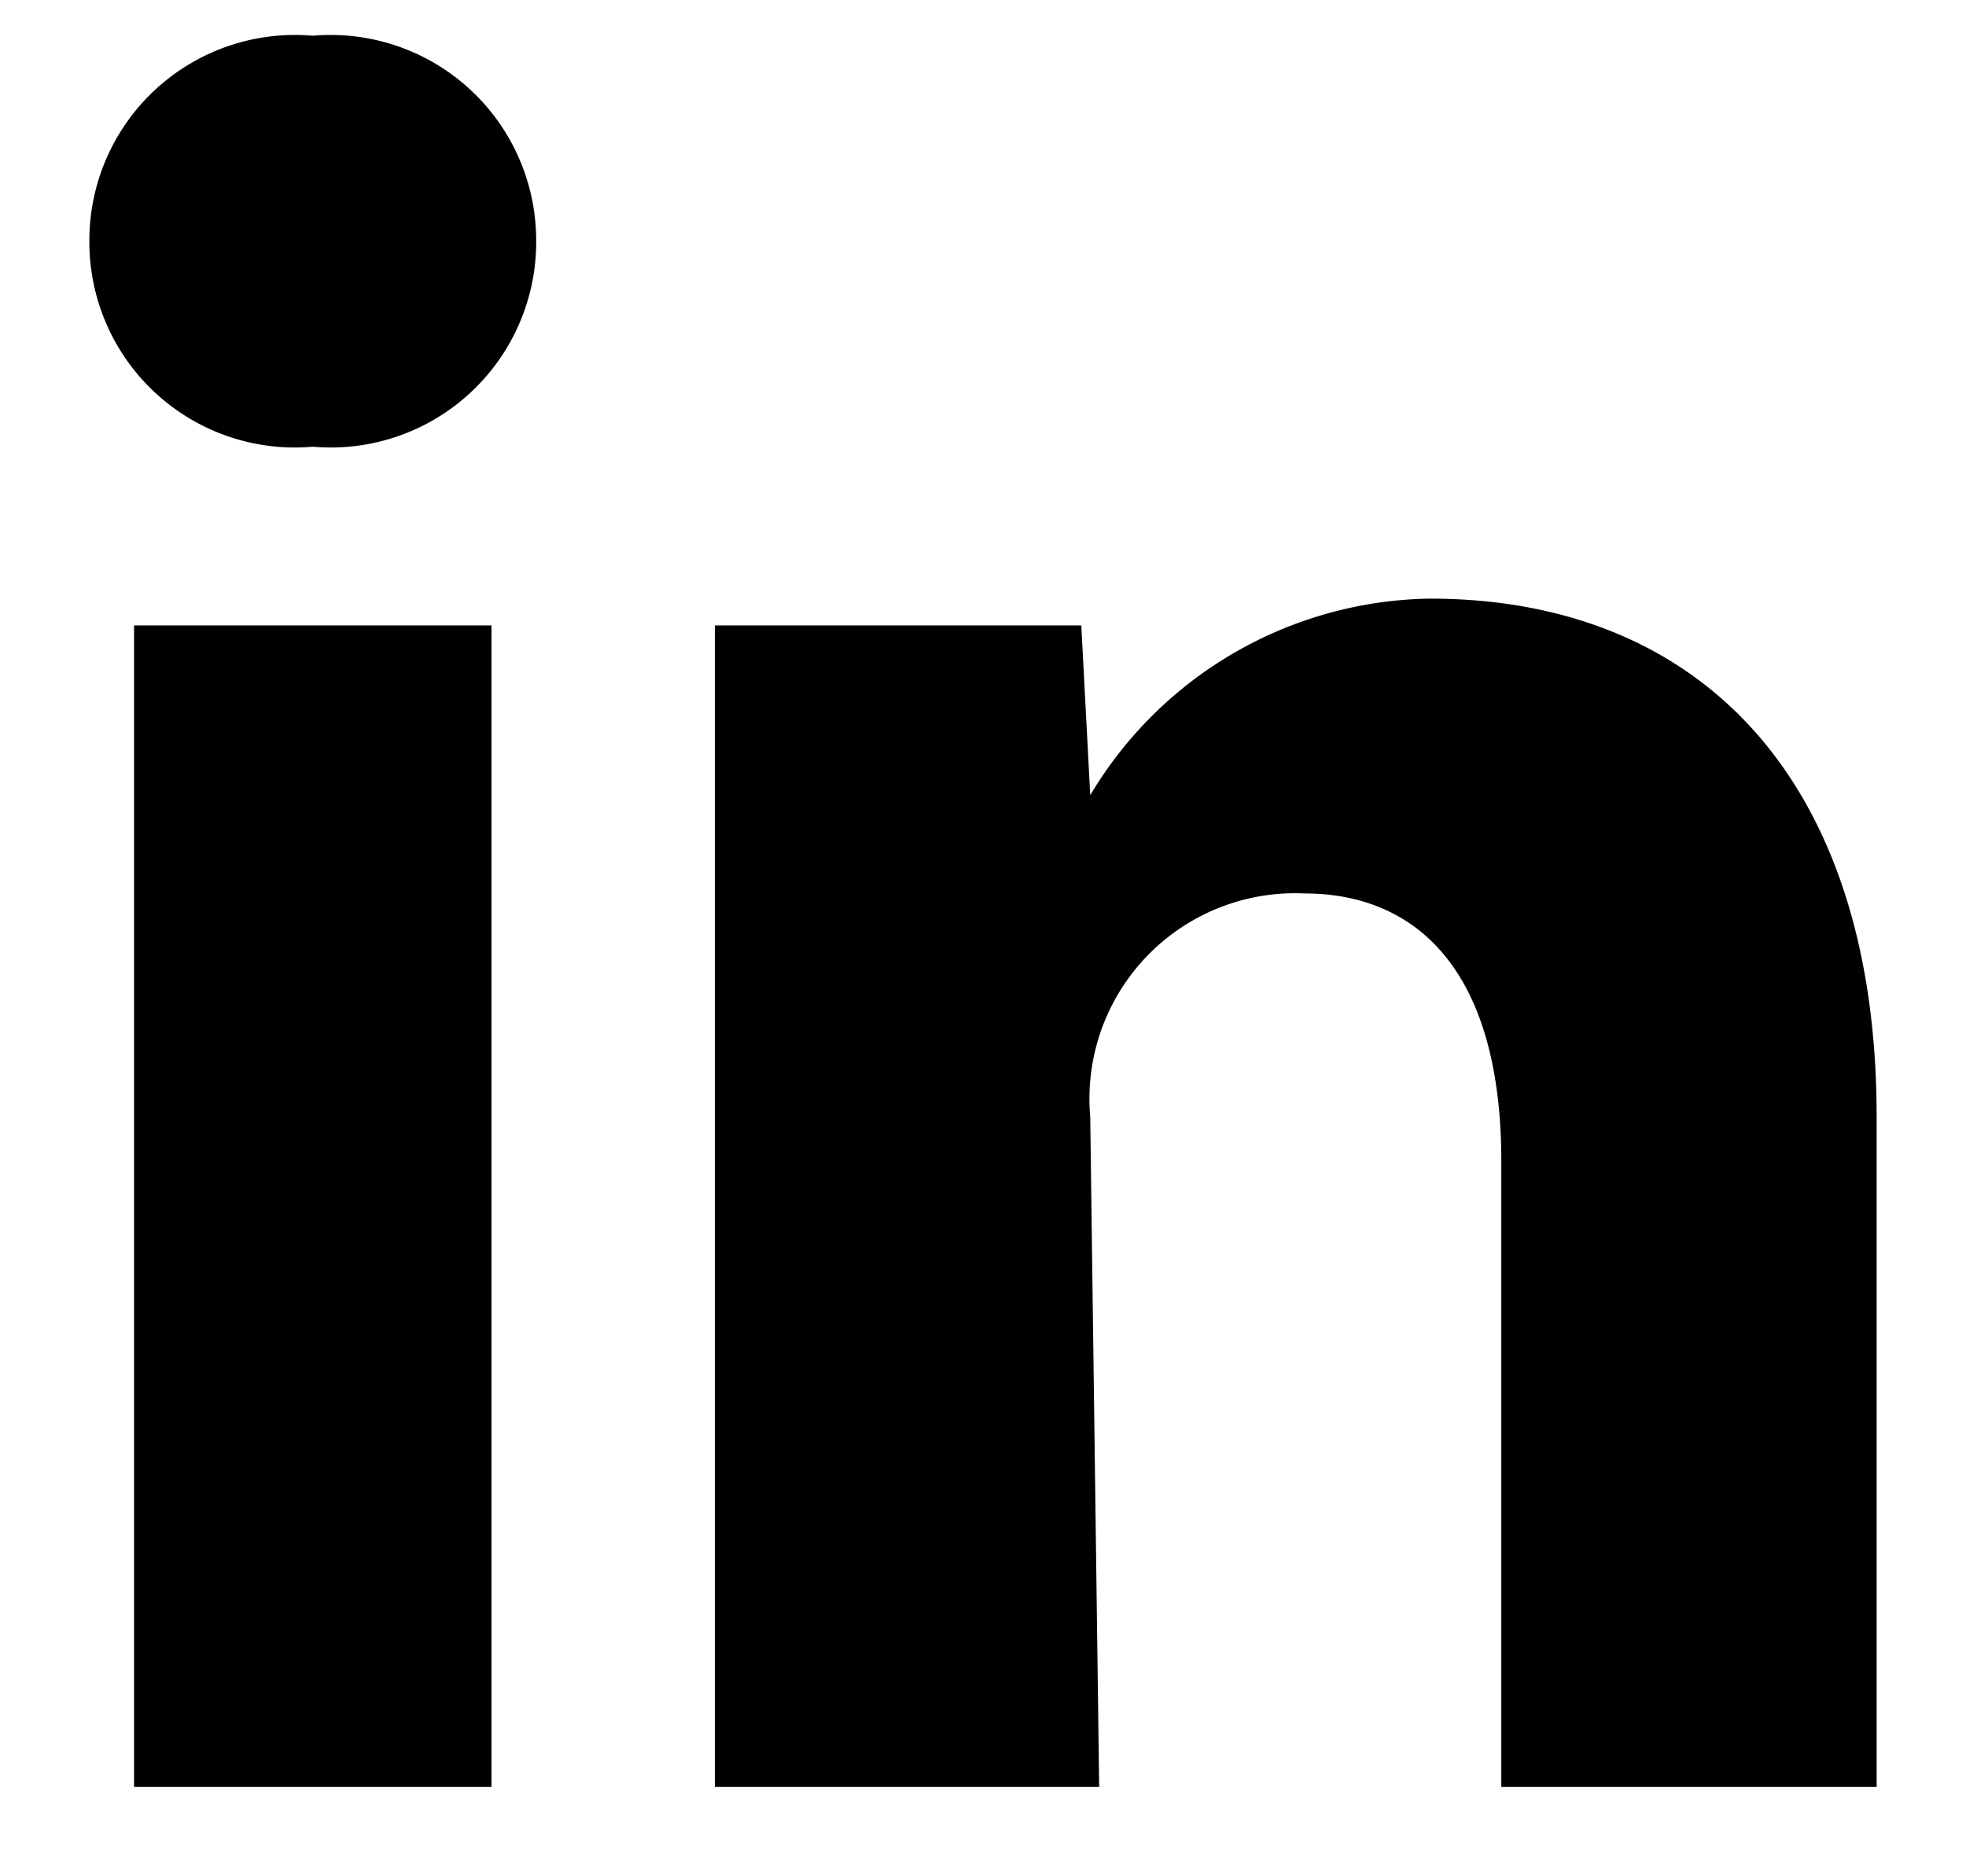 <svg xmlns="http://www.w3.org/2000/svg" viewBox="0 0 22 21">
  <path d="M3.5 5A2.3 2.3 0 0 1 1 2.7 2.3 2.3 0 0 1 3.5.4 2.3 2.3 0 0 1 6 2.7 2.3 2.3 0 0 1 3.5 5Zm2 2v13h-4V7Zm6.8 13H8V10L8 7h4.1l.1 1.9A4.5 4.5 0 0 1 16 6.7c3 0 5 2 5 5.8V20h-4.2v-7c0-2.2-1-3-2.2-3a2.3 2.3 0 0 0-2.4 2.5Z" data-name="Linkedin"/>
</svg>

